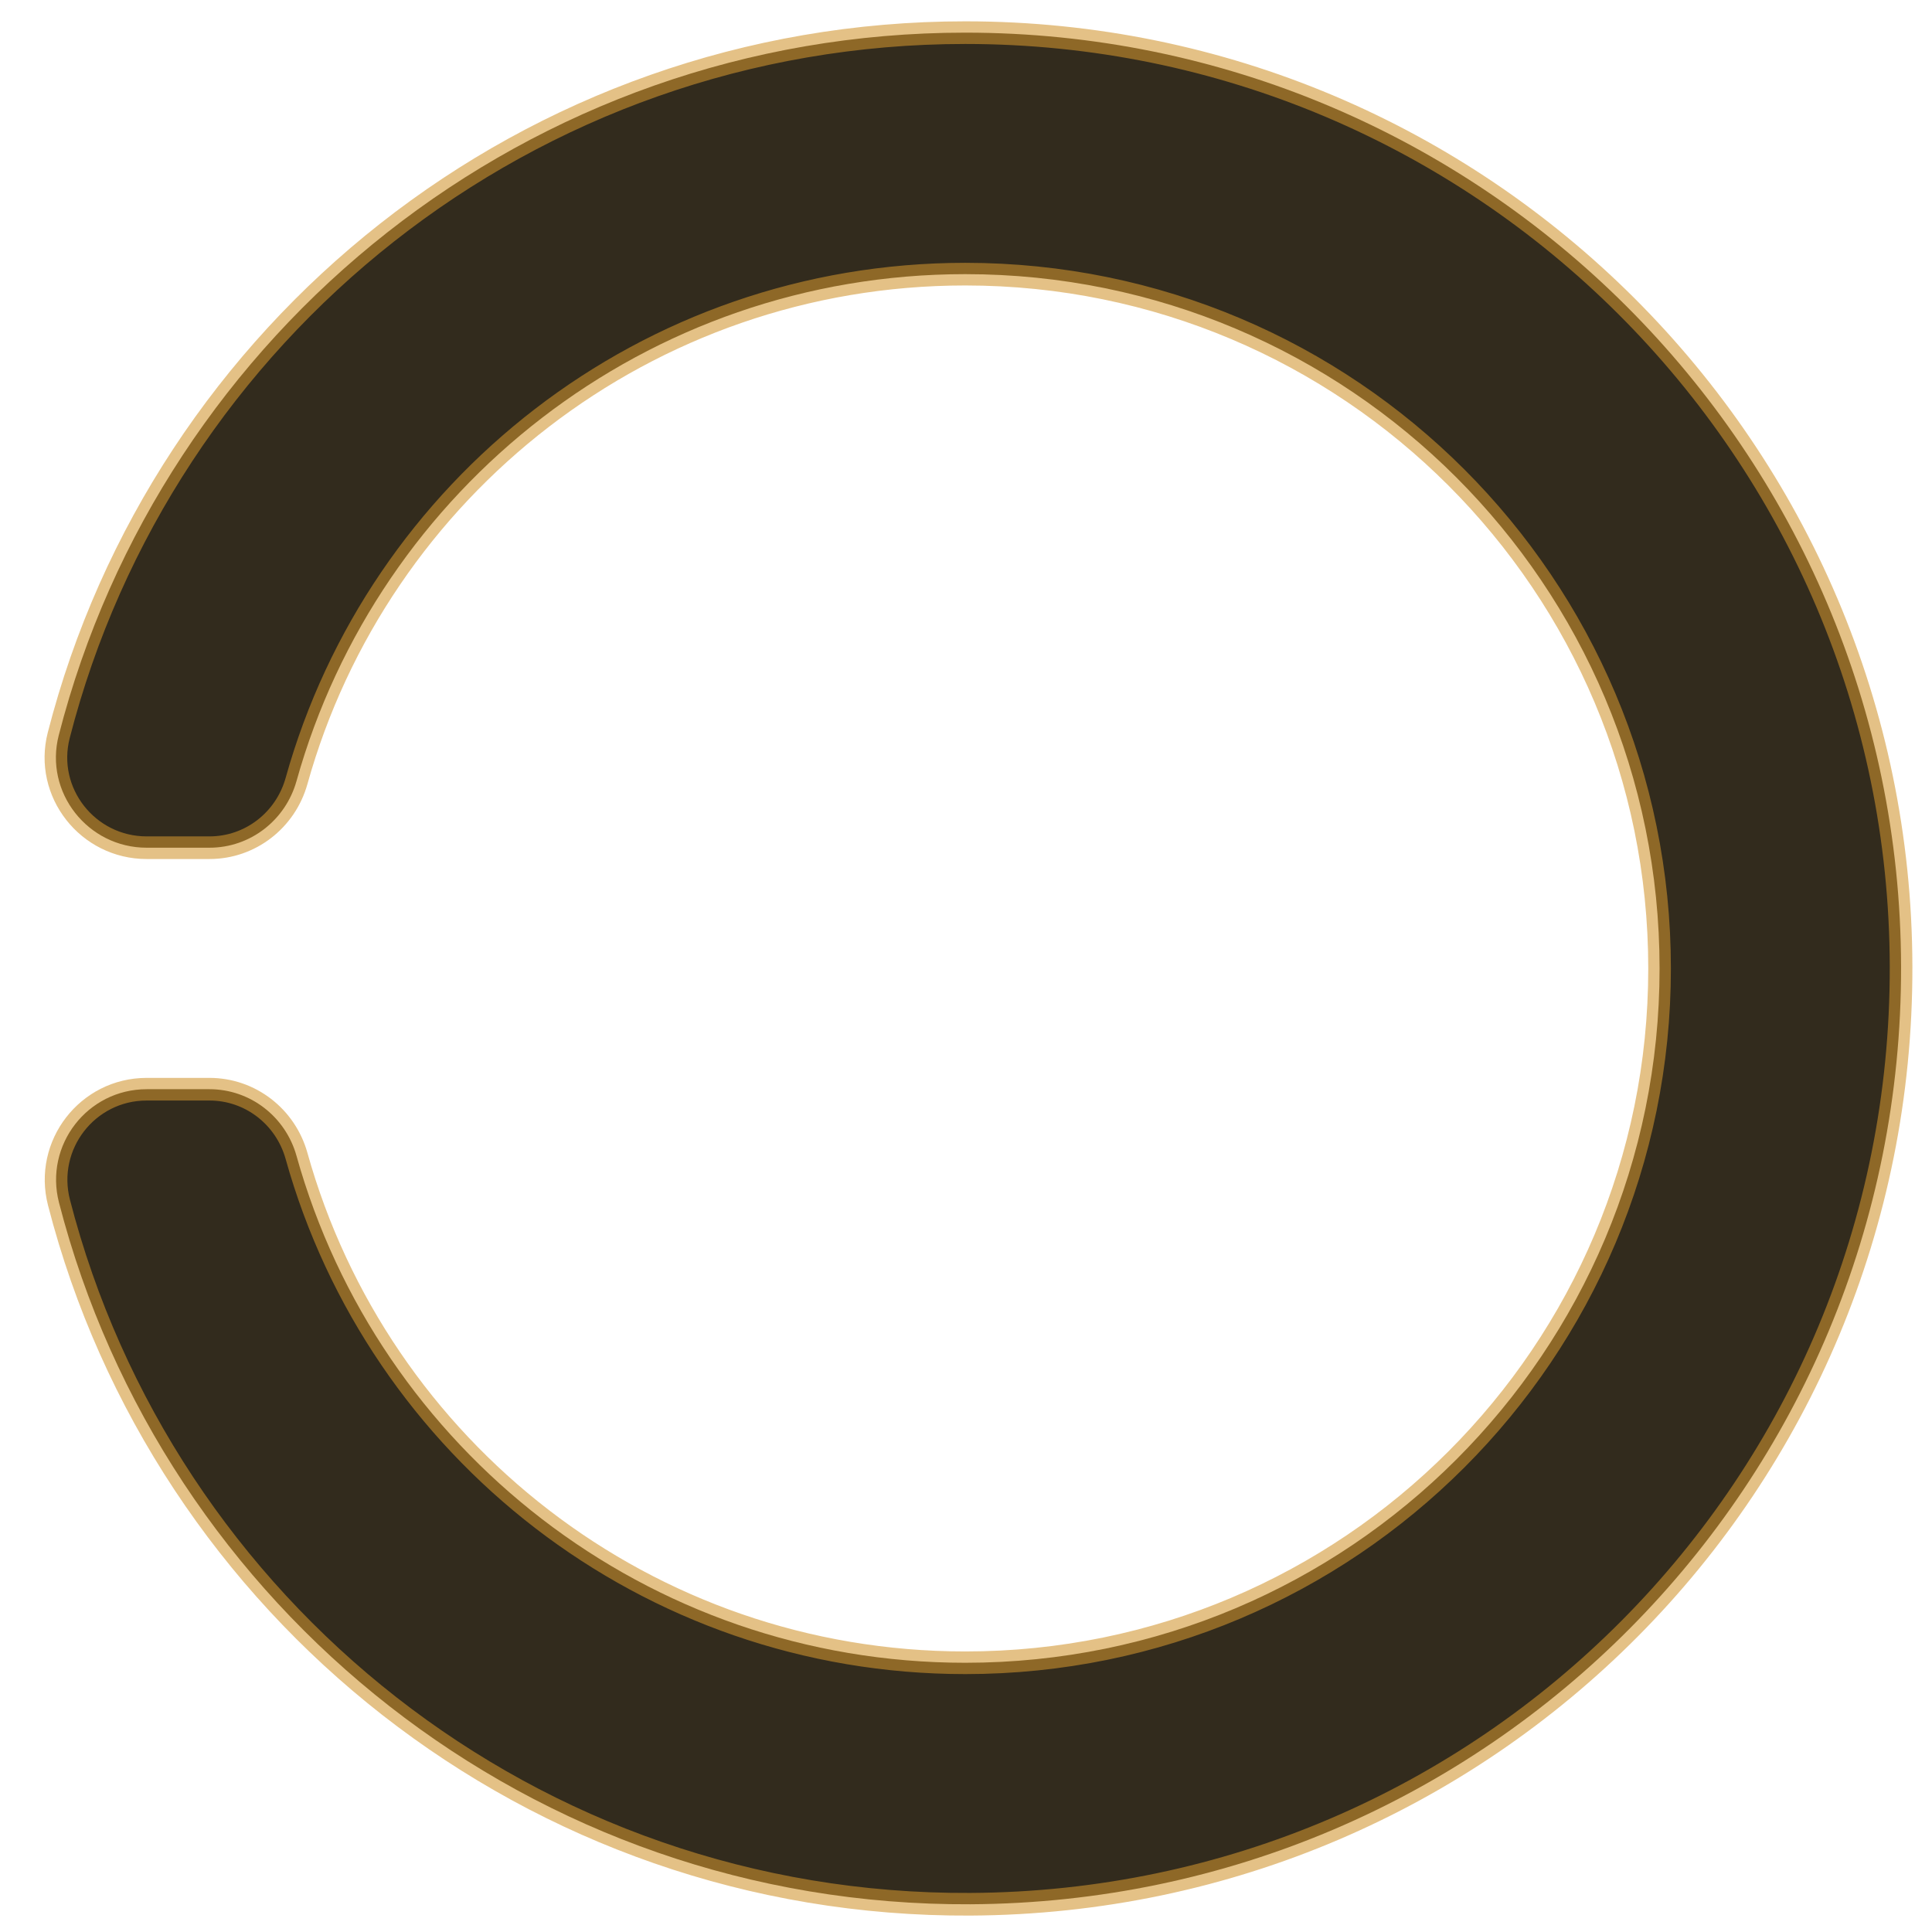 <?xml version="1.0" encoding="UTF-8" standalone="no"?>
<svg
   xmlns:dc="http://purl.org/dc/elements/1.1/"
   xmlns:cc="http://creativecommons.org/ns#"
   xmlns:rdf="http://www.w3.org/1999/02/22-rdf-syntax-ns#"
   xmlns:svg="http://www.w3.org/2000/svg"
   xmlns="http://www.w3.org/2000/svg"
   xmlns:sodipodi="http://sodipodi.sourceforge.net/DTD/sodipodi-0.dtd"
   xmlns:inkscape="http://www.inkscape.org/namespaces/inkscape"
   class="svg-inline--fa fa-circle-notch fa-w-16 fa-3x"
   role="img"
   aria-hidden="true"
   viewBox="0 0 512 512"
   focusable="false"
   data-prefix="fas"
   data-icon="circle-notch"
   version="1.1"
   id="svg69892"
   sodipodi:docname="spinner-027.svg"
   inkscape:version="0.92.4 (5da689c313, 2019-01-14)">
  <defs
     id="defs69896" />
  <sodipodi:namedview
     pagecolor="#ffffff"
     bordercolor="#666666"
     borderopacity="1"
     objecttolerance="10"
     gridtolerance="10"
     guidetolerance="10"
     inkscape:pageopacity="0"
     inkscape:pageshadow="2"
     inkscape:window-width="1002"
     inkscape:window-height="687"
     id="namedview69894"
     showgrid="false"
     inkscape:zoom="0.4609375"
     inkscape:cx="236.47458"
     inkscape:cy="256"
     inkscape:window-x="376"
     inkscape:window-y="62"
     inkscape:window-maximized="0"
     inkscape:current-layer="svg69892" />
  <path
     class=""
     d="m 38.86,224.651 16.659,-1e-5 c 10.804,0 20.159,-7.281 23.066,-17.686 C 100.238,129.447 171.322,72.651 255.804,72.651 c 101.689,2.1e-5 184,82.295 184,184 -4e-5,101.689 -82.295,184 -184,184 -84.47,-10e-6 -155.564,-56.786 -177.219,-134.312 -2.907,-10.407 -12.264,-17.688 -23.069,-17.688 l -16.648,-2e-5 c -15.709,2e-5 -27.153,14.834 -23.234,30.046 27.652,107.351 125.376,186.56 241.502,185.951 137.052,-0.72 246.956,-111.477 246.667,-248.531 C 503.515,119.396 392.592,8.651 255.804,8.651 140.171,8.651 43.025,87.791 15.568,194.862 c -3.875,15.111 7.692,29.789 23.292,29.789 z"
     id="path69890"
     style="fill:#322b1d;fill-opacity:1;stroke:#d09430;stroke-width:6;stroke-miterlimit:4;stroke-dasharray:none;stroke-opacity:0.58"
     inkscape:connector-curvature="0" />
</svg>
